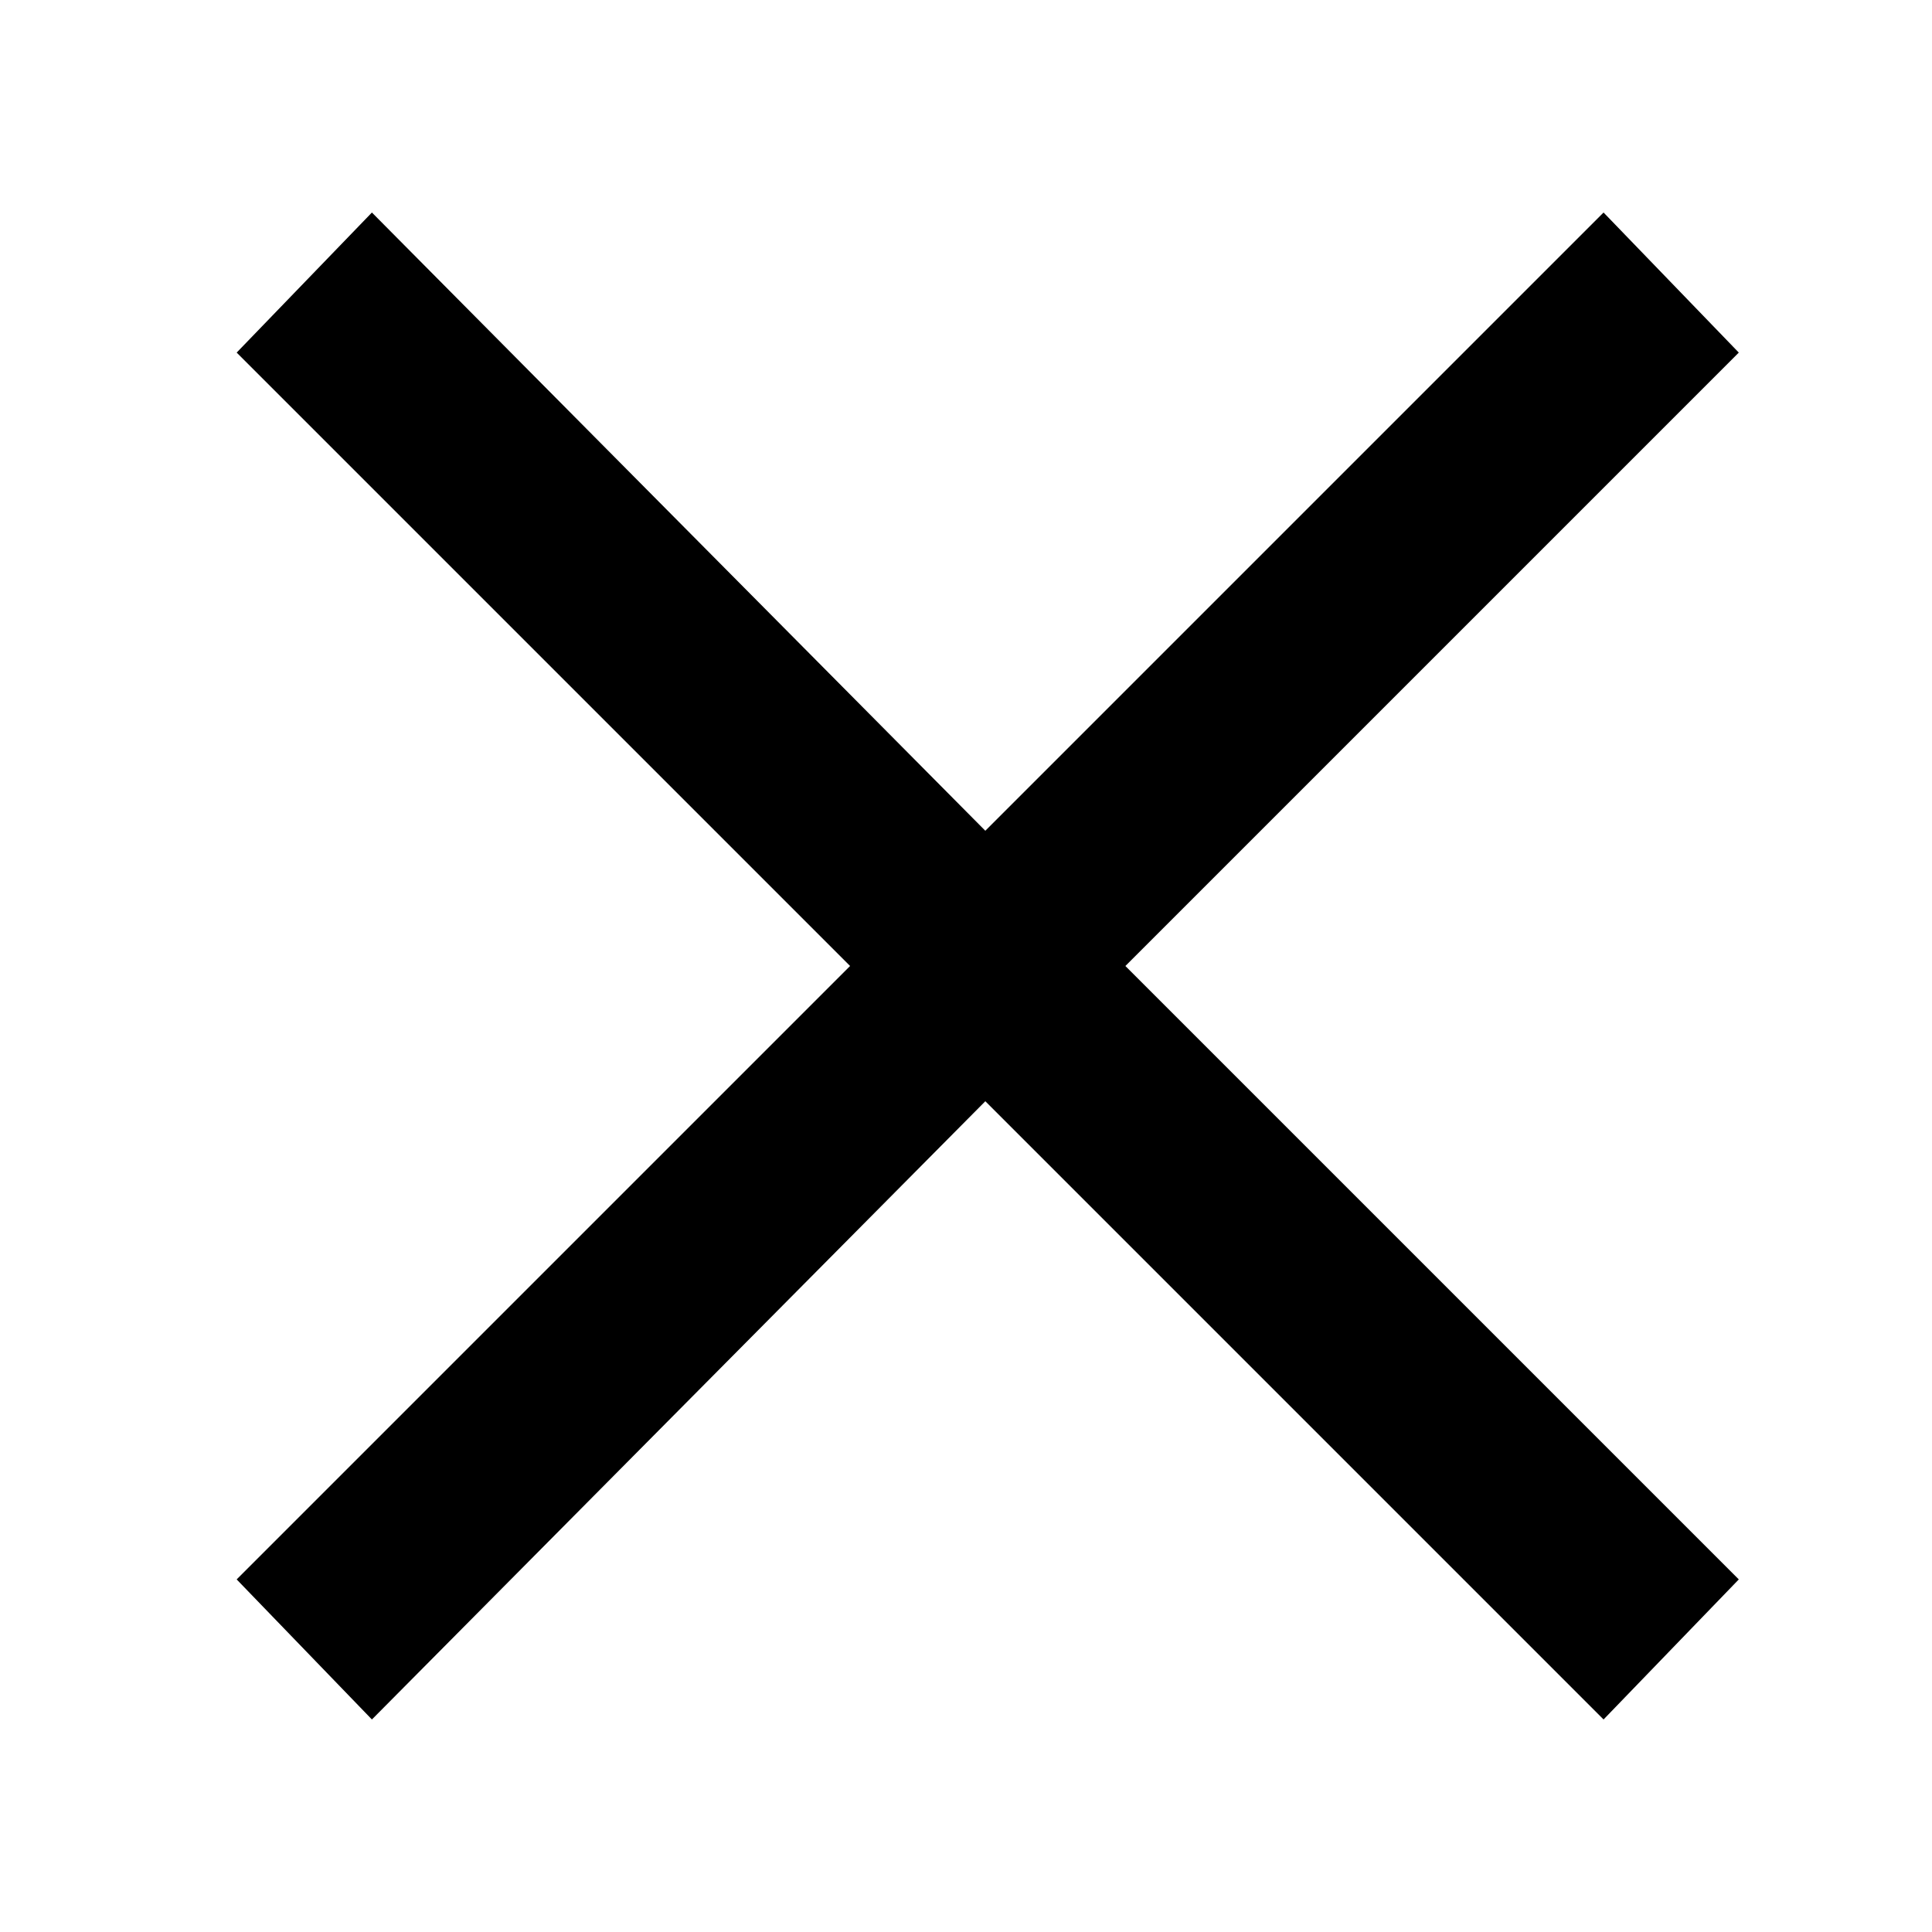 <?xml version="1.0" encoding="utf-8"?>
<!-- Generator: Adobe Illustrator 25.2.1, SVG Export Plug-In . SVG Version: 6.00 Build 0)  -->
<svg version="1.1" xmlns="http://www.w3.org/2000/svg" xmlns:xlink="http://www.w3.org/1999/xlink" x="0px" y="0px"
	 viewBox="0 0 40 40" style="enable-background:new 0 0 40 40;" xml:space="preserve">
<polygon points="36,7.3 33.2,4.4 20.4,17.2 7.7,4.4 4.9,7.3 17.6,20 4.9,32.7 7.7,35.6 20.4,22.8 33.2,35.6 36,32.7 23.3,20 "/>
</svg>
